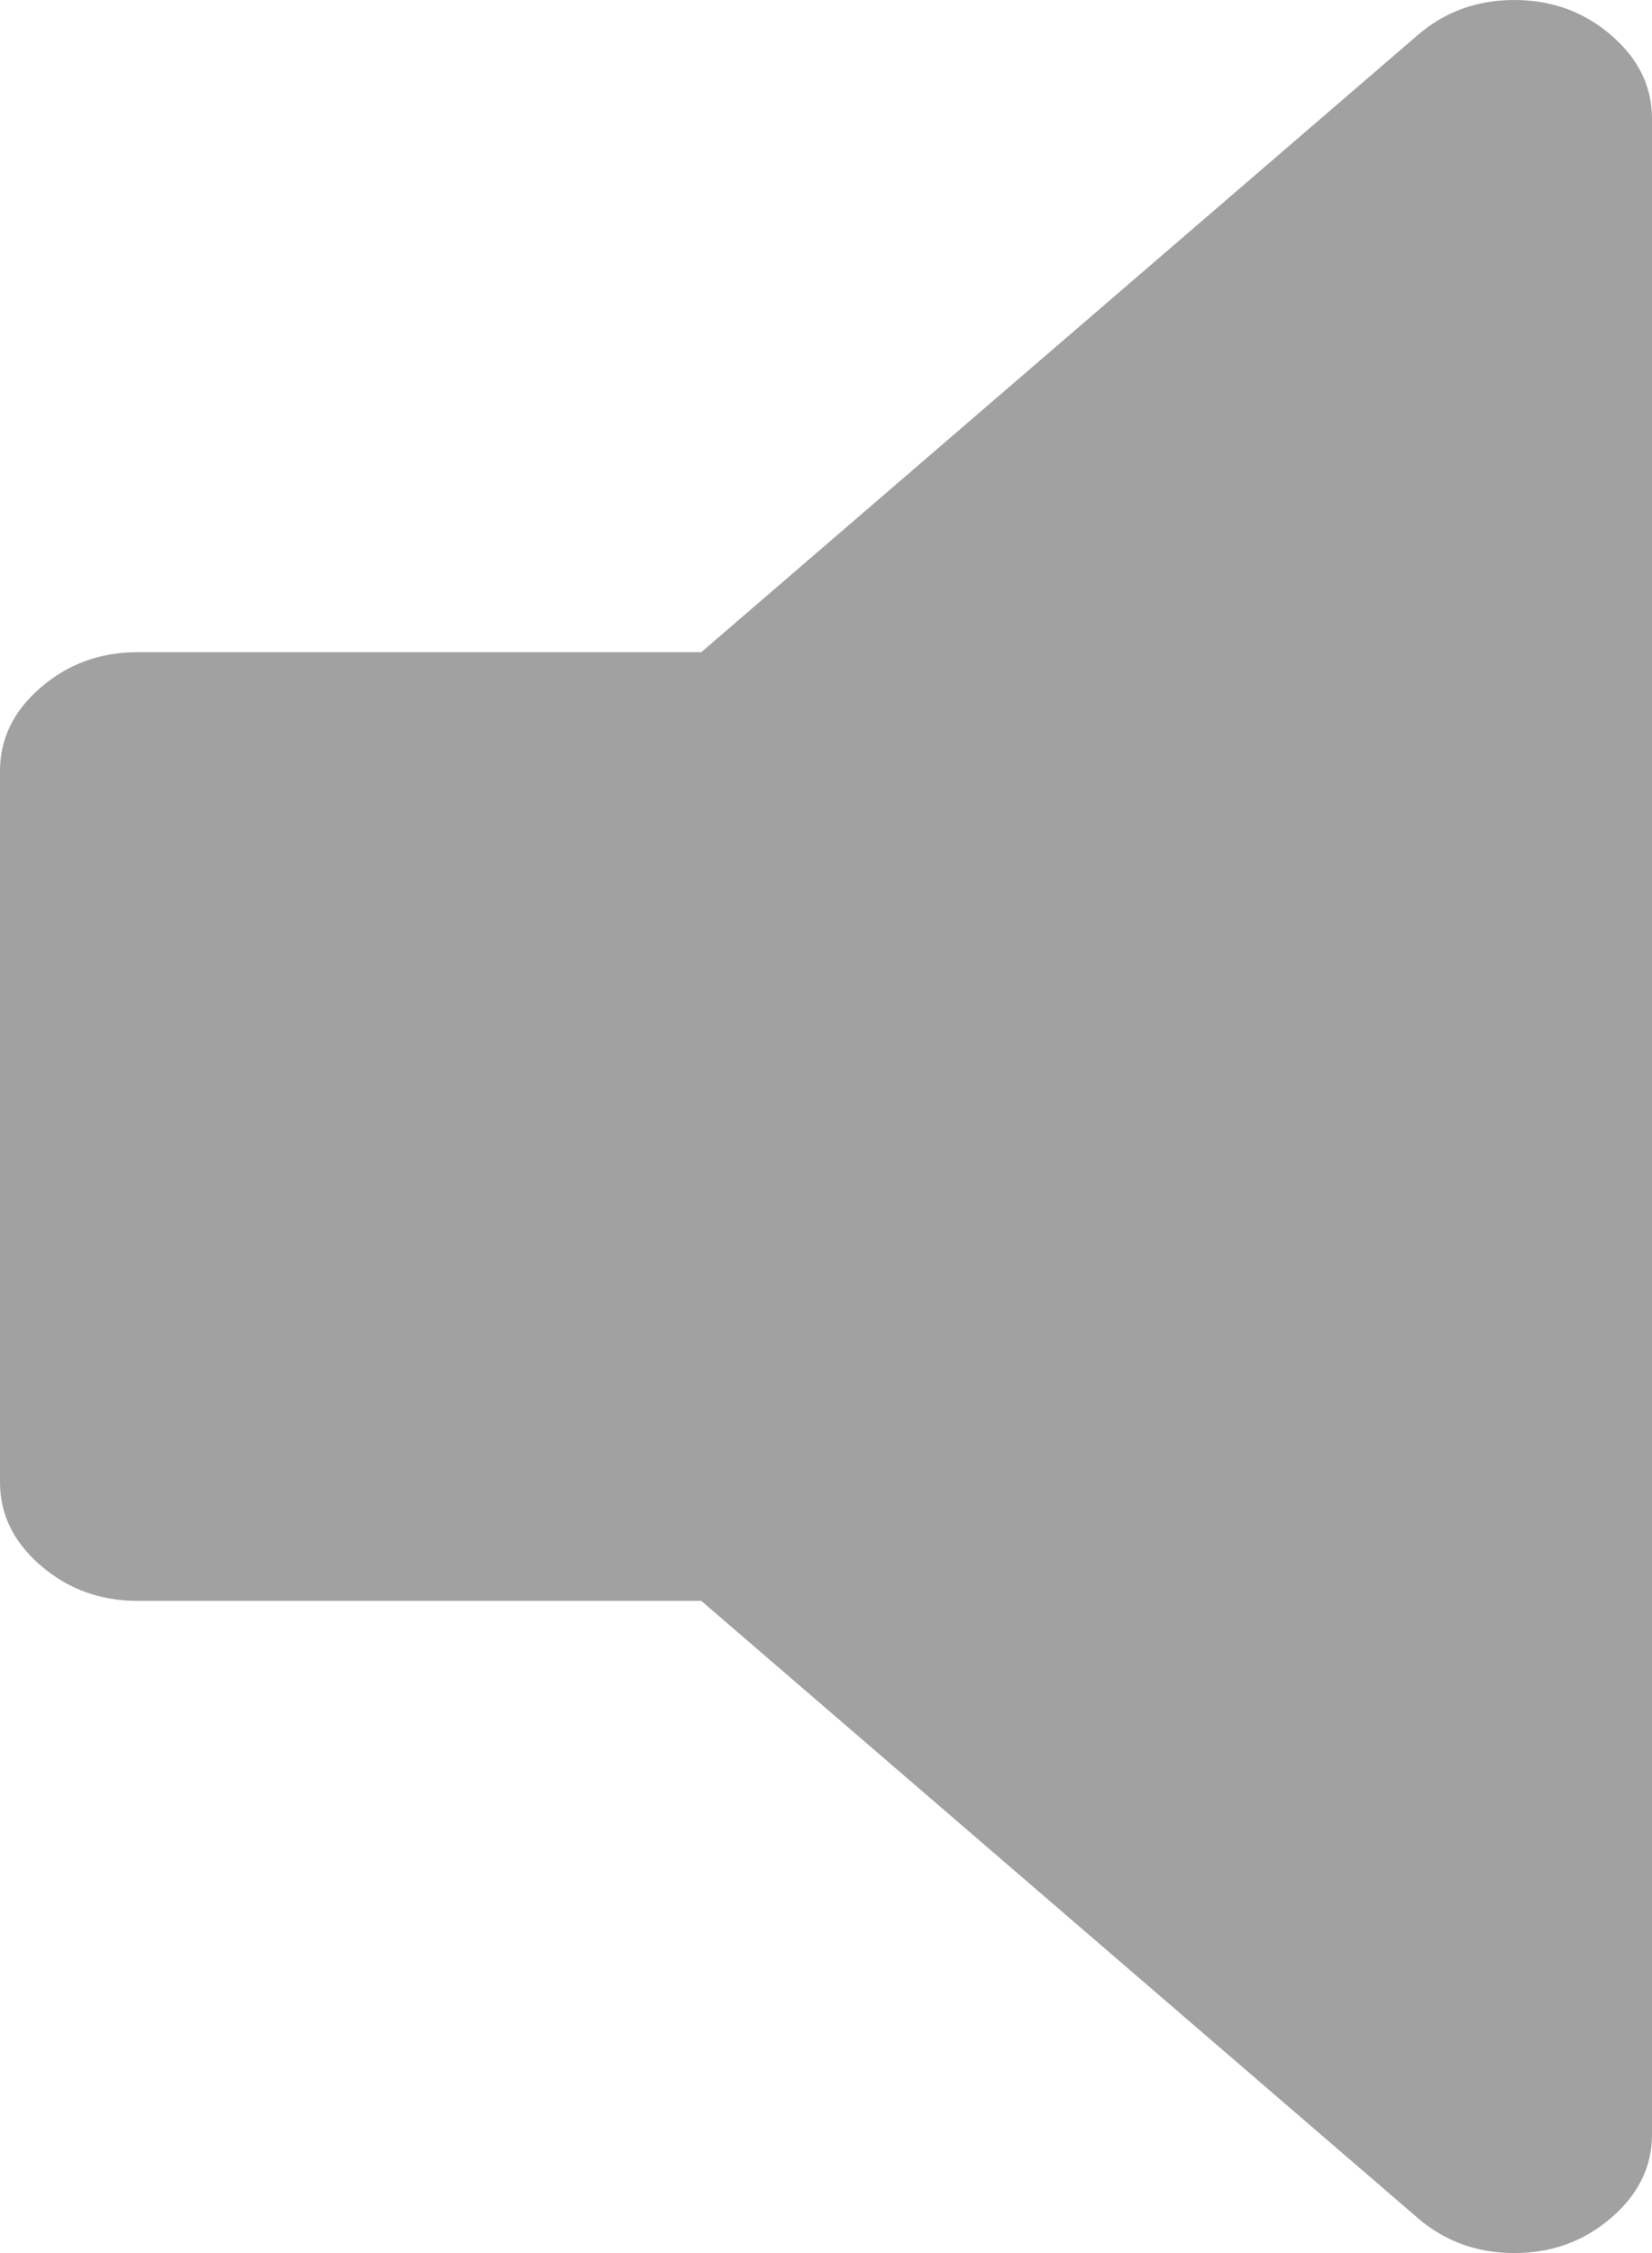 ﻿<?xml version="1.0" encoding="utf-8"?>
<svg version="1.1" xmlns:xlink="http://www.w3.org/1999/xlink" width="22px" height="30px" xmlns="http://www.w3.org/2000/svg">
  <g transform="matrix(1 0 0 1 -1202 -1553 )">
    <path d="M 21.456 0.469  C 21.819 0.781  22 1.151  22 1.579  L 22 28.421  C 22 28.849  21.819 29.219  21.456 29.531  C 21.093 29.844  20.663 30  20.167 30  C 19.67 30  19.24 29.844  18.878 29.531  L 9.339 21.316  L 1.833 21.316  C 1.337 21.316  0.907 21.16  0.544 20.847  C 0.181 20.535  0 20.164  0 19.737  L 0 10.263  C 0 9.836  0.181 9.465  0.544 9.153  C 0.907 8.84  1.337 8.684  1.833 8.684  L 9.339 8.684  L 18.878 0.469  C 19.24 0.156  19.67 0  20.167 0  C 20.663 0  21.093 0.156  21.456 0.469  Z " fill-rule="nonzero" fill="#a1a1a1" stroke="none" transform="matrix(1 0 0 1 1202 1553 )" />
  </g>
</svg>